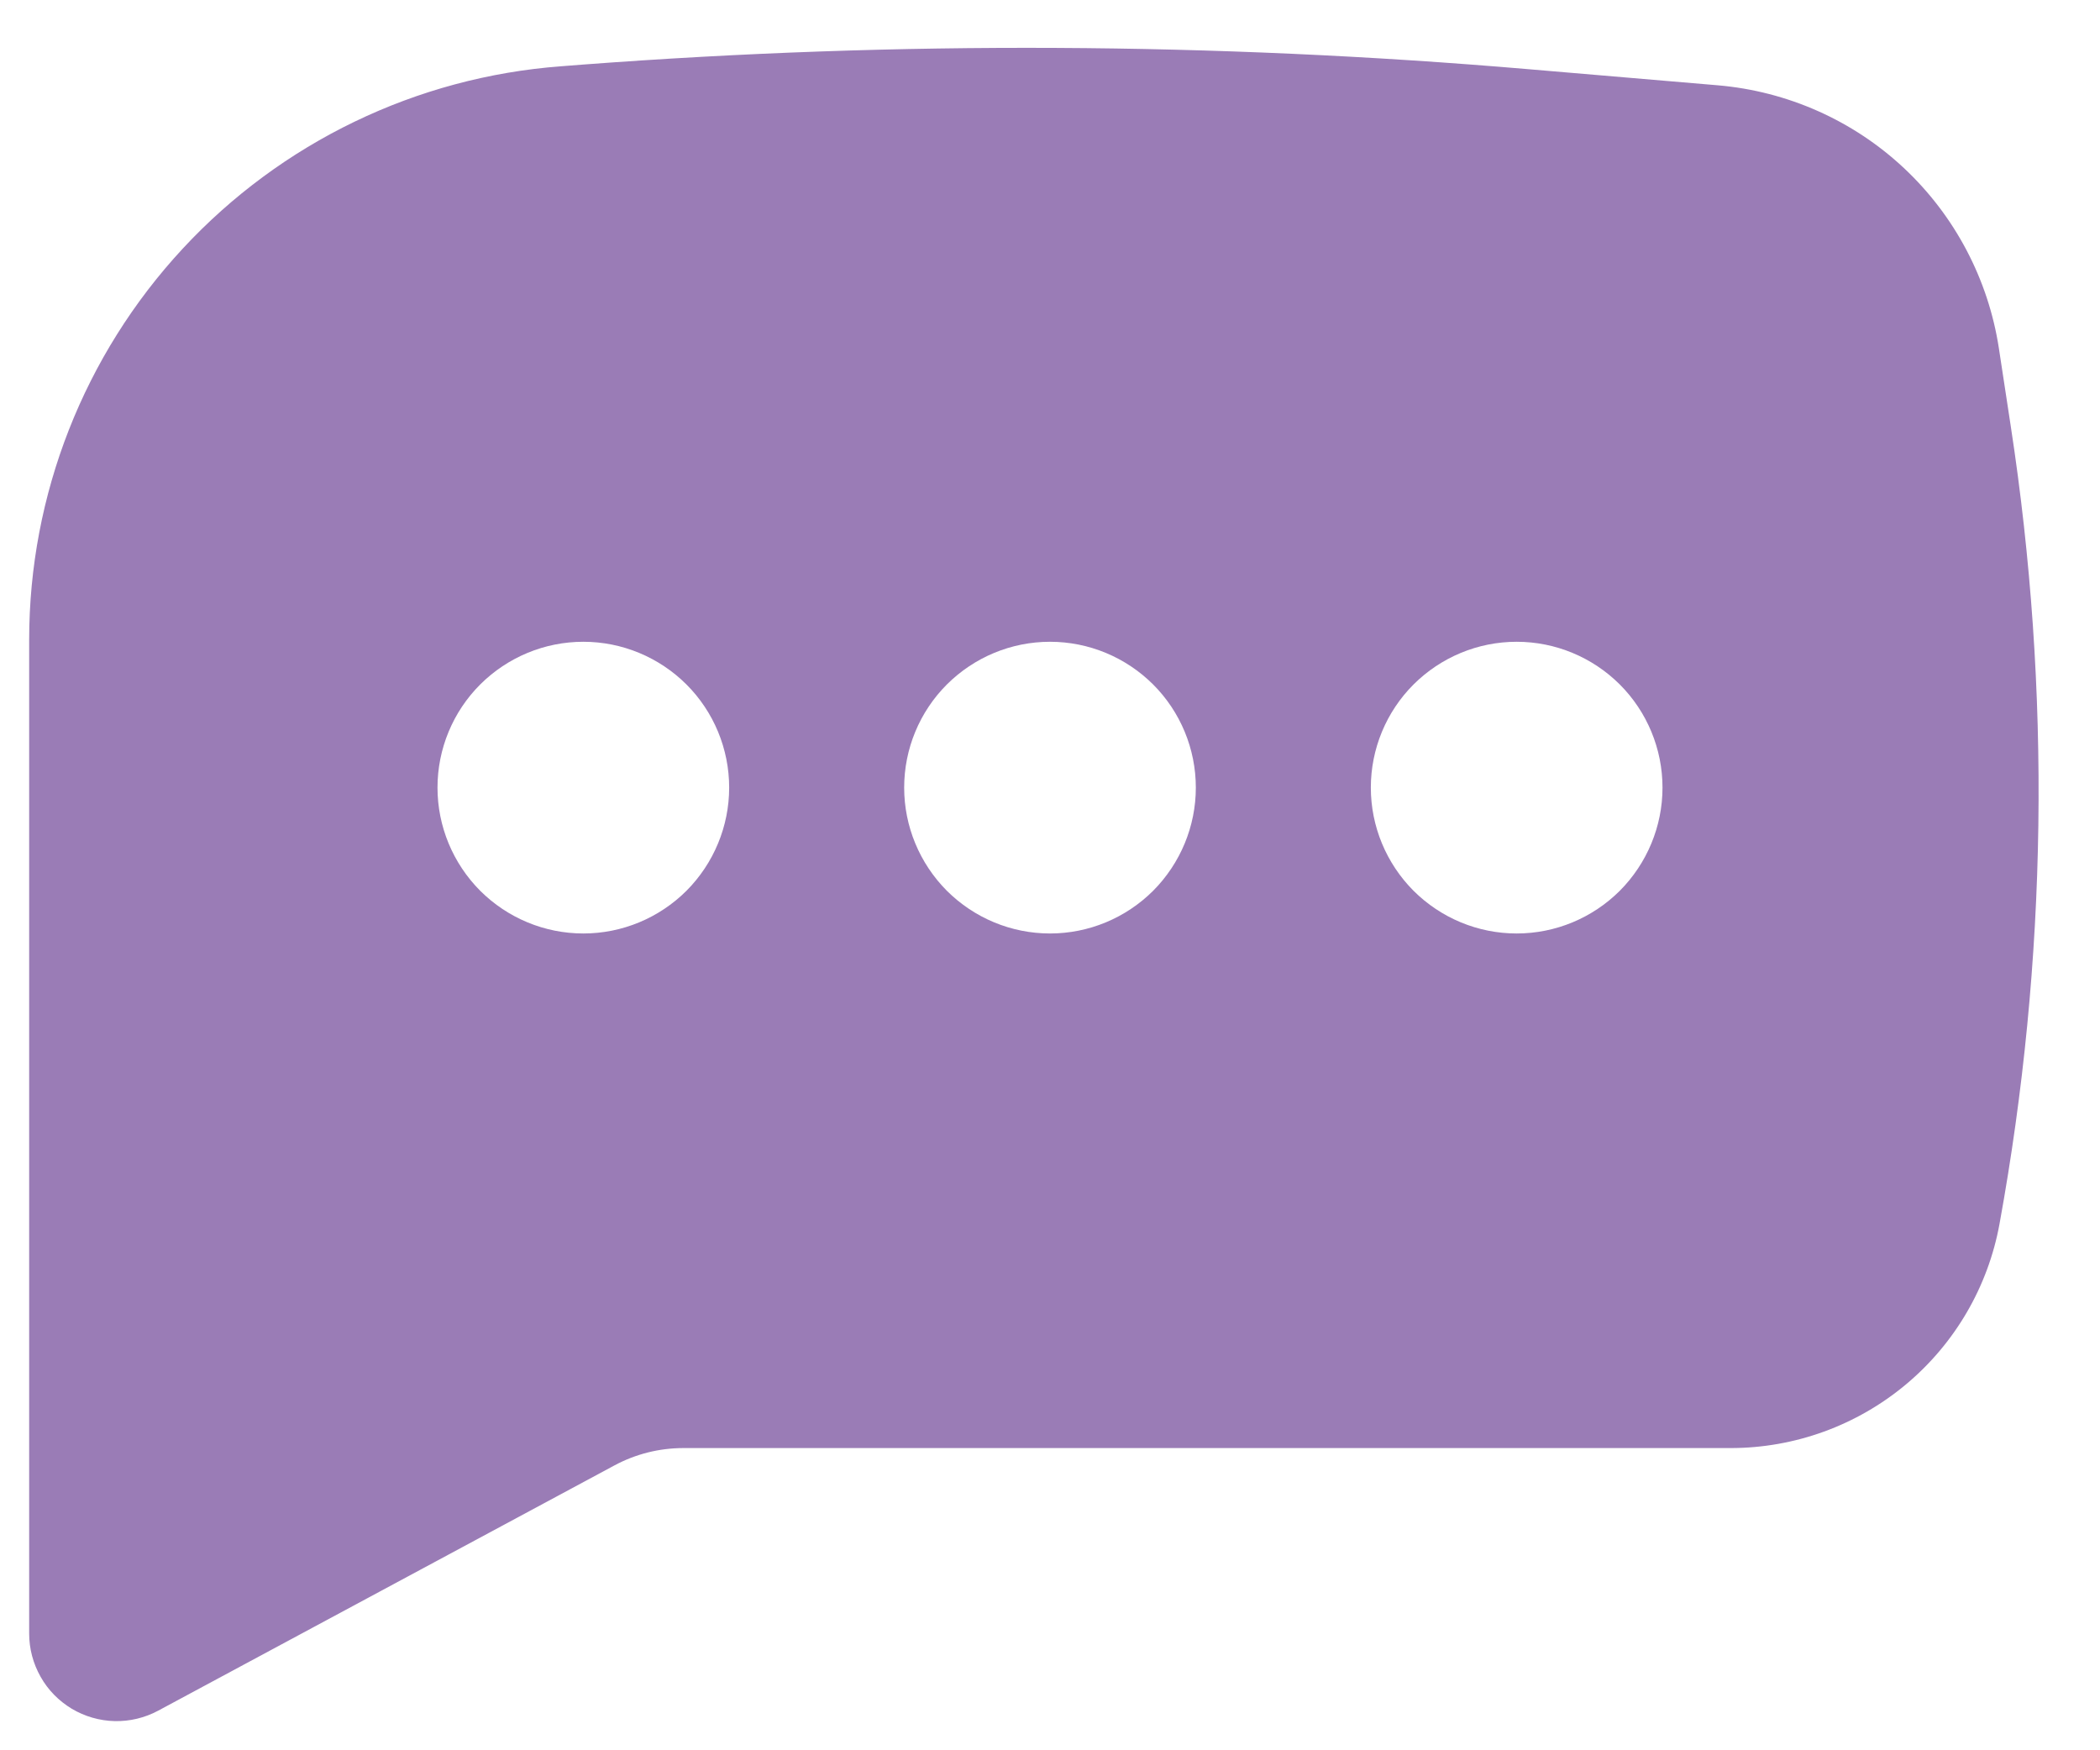 <svg width="18" height="15" viewBox="0 0 18 15" fill="none" xmlns="http://www.w3.org/2000/svg">
<path fill-rule="evenodd" clip-rule="evenodd" d="M5.002 0.553C7.698 0.35 10.407 0.363 13.101 0.593L14.724 0.731C15.32 0.782 15.882 1.031 16.319 1.44C16.755 1.848 17.042 2.392 17.133 2.983L17.235 3.652C17.583 5.92 17.55 8.23 17.139 10.487C17.041 11.027 16.756 11.515 16.335 11.866C15.914 12.217 15.383 12.41 14.834 12.41H5.858C5.651 12.41 5.448 12.461 5.266 12.559L1.355 14.661C1.241 14.722 1.112 14.753 0.983 14.75C0.853 14.747 0.726 14.71 0.615 14.644C0.504 14.577 0.411 14.483 0.348 14.37C0.284 14.257 0.25 14.13 0.25 14V5.483C0.25 4.24 0.72 3.043 1.566 2.131C2.411 1.22 3.569 0.661 4.809 0.568L5.002 0.553ZM5 5.5C4.668 5.5 4.351 5.632 4.116 5.866C3.882 6.1 3.75 6.418 3.75 6.75C3.75 7.081 3.882 7.399 4.116 7.634C4.351 7.868 4.668 8 5 8C5.332 8 5.649 7.868 5.884 7.634C6.118 7.399 6.25 7.081 6.25 6.75C6.25 6.418 6.118 6.1 5.884 5.866C5.649 5.632 5.332 5.5 5 5.5ZM9 5.5C8.668 5.5 8.351 5.632 8.116 5.866C7.882 6.1 7.75 6.418 7.75 6.75C7.75 7.081 7.882 7.399 8.116 7.634C8.351 7.868 8.668 8 9 8C9.332 8 9.649 7.868 9.884 7.634C10.118 7.399 10.25 7.081 10.25 6.75C10.25 6.418 10.118 6.1 9.884 5.866C9.649 5.632 9.332 5.5 9 5.5ZM11.75 6.75C11.75 6.418 11.882 6.1 12.116 5.866C12.351 5.632 12.668 5.5 13 5.5C13.332 5.5 13.649 5.632 13.884 5.866C14.118 6.1 14.25 6.418 14.25 6.75C14.25 7.081 14.118 7.399 13.884 7.634C13.649 7.868 13.332 8 13 8C12.668 8 12.351 7.868 12.116 7.634C11.882 7.399 11.75 7.081 11.75 6.75Z" fill="#9A7CB6"/>
</svg>
